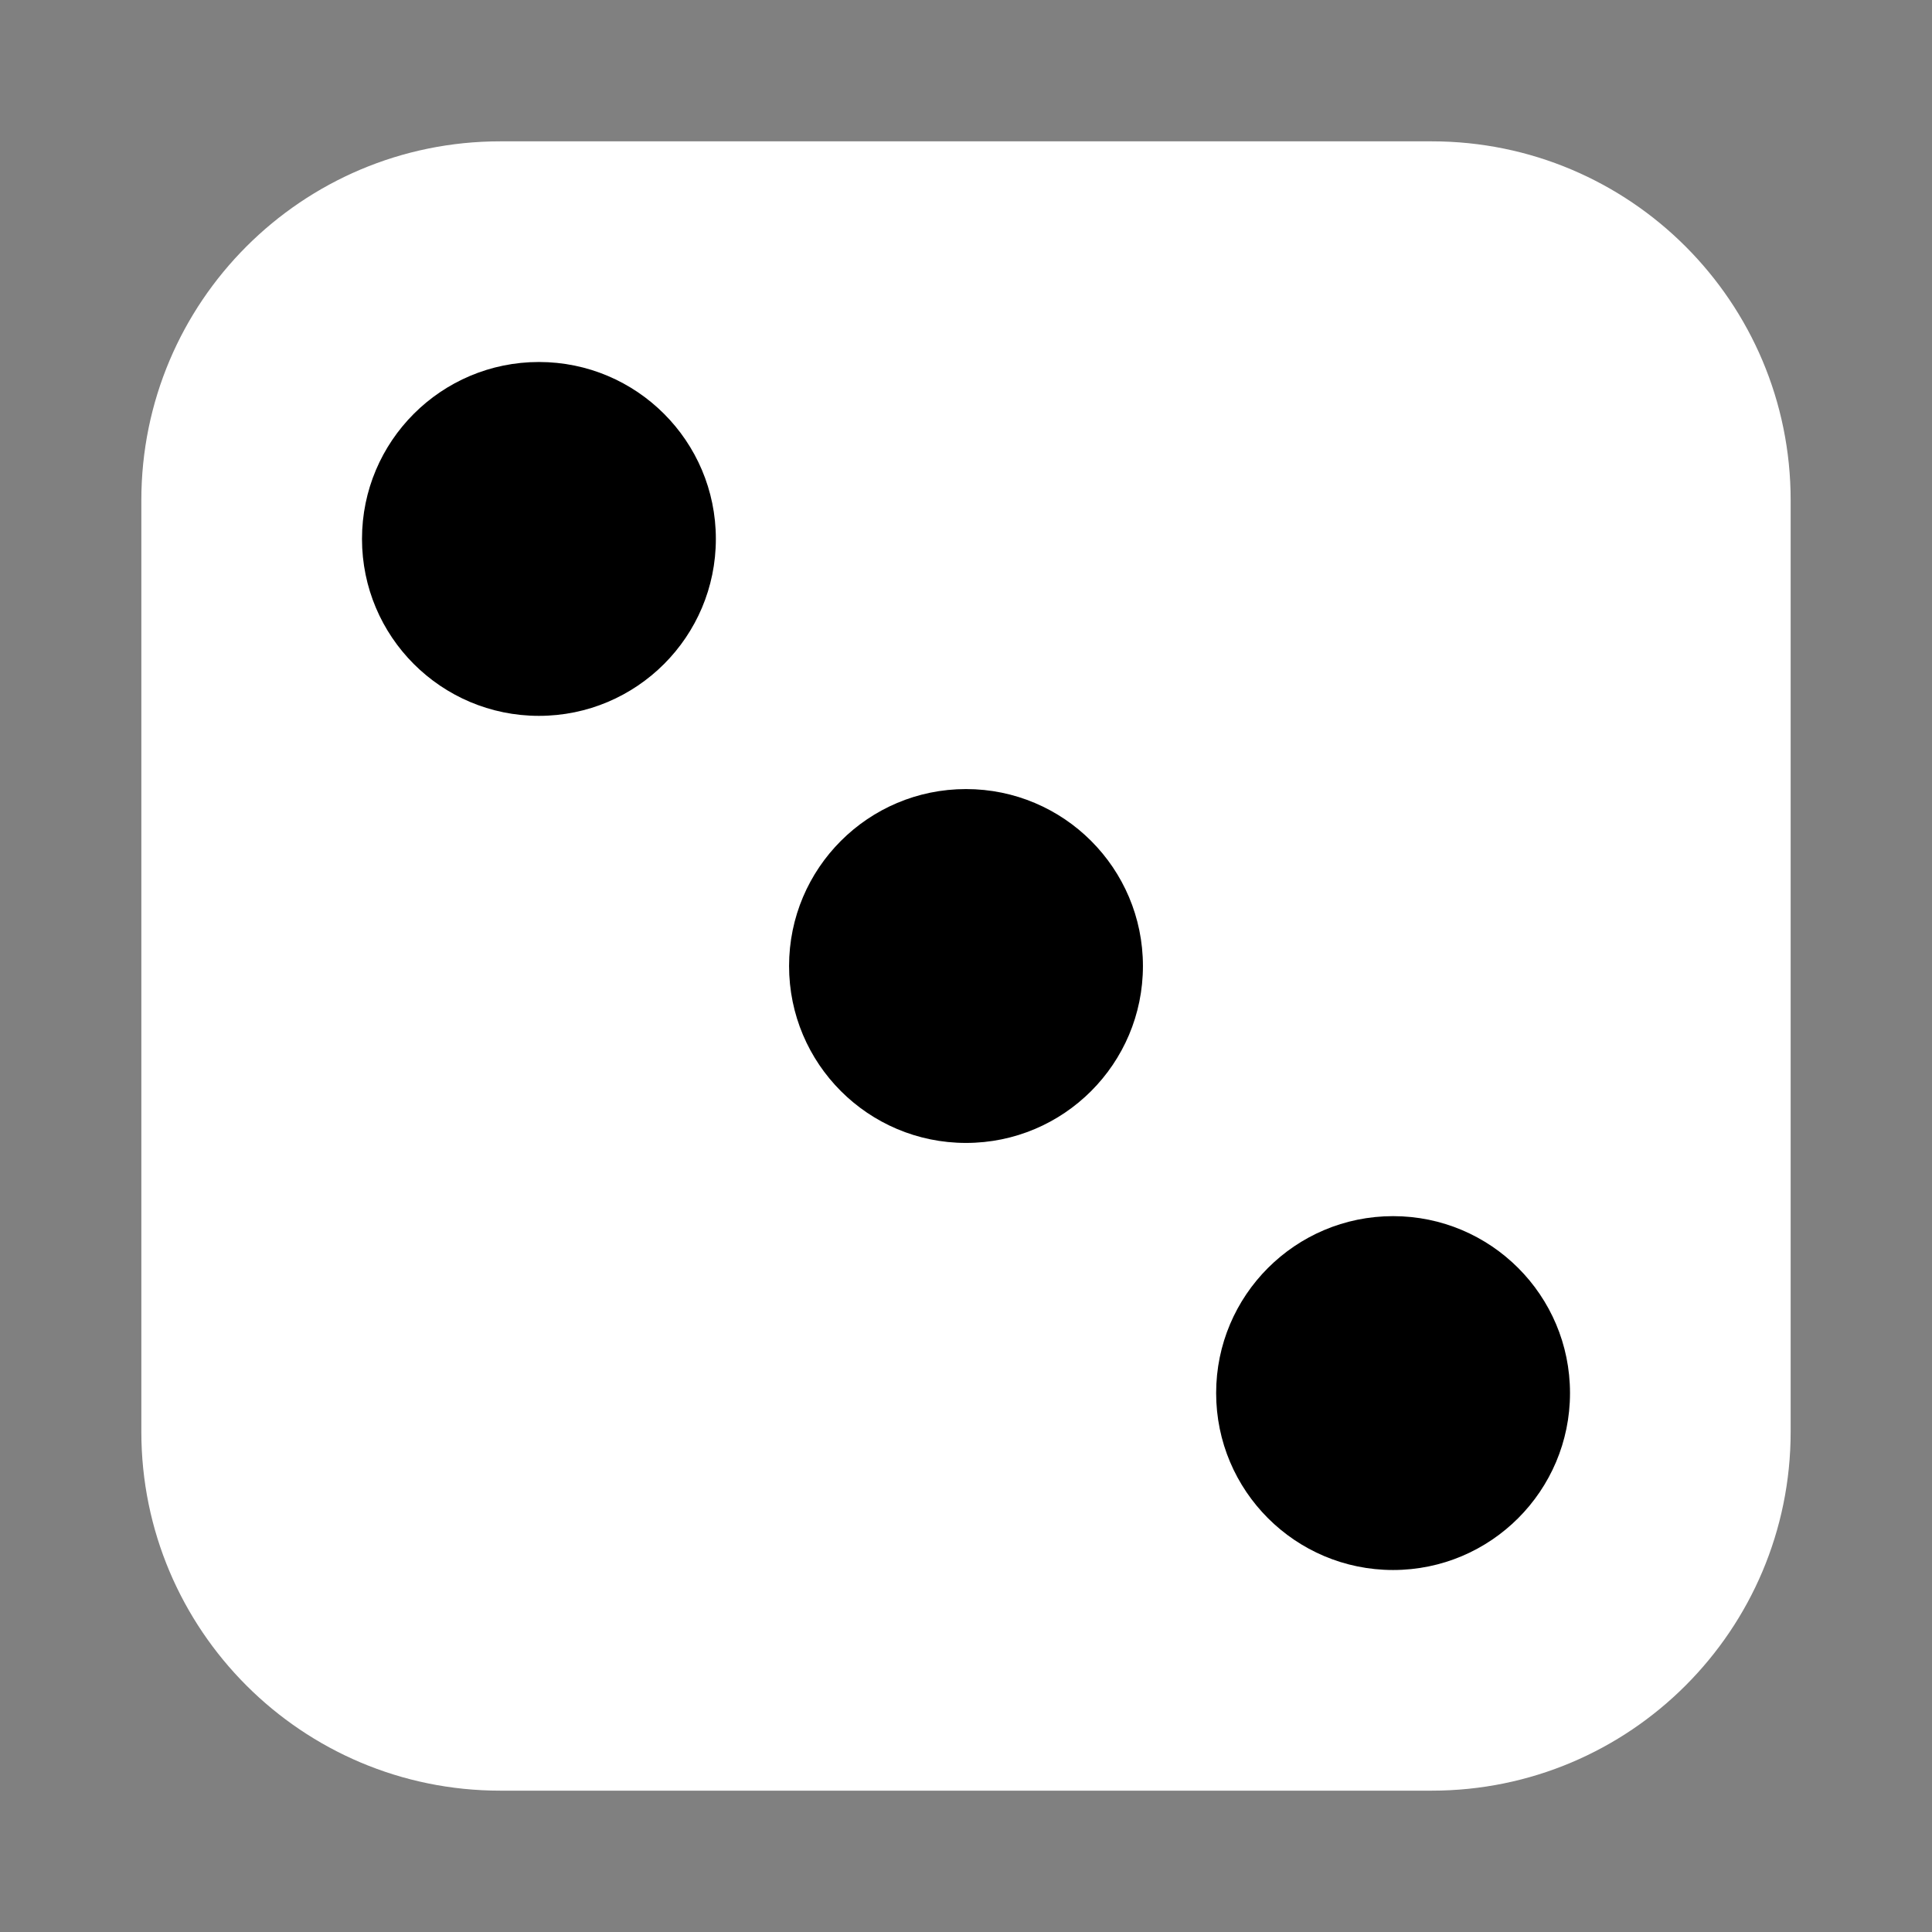 <?xml version="1.0" encoding="utf-8"?>
<!-- Generator: Adobe Illustrator 25.4.1, SVG Export Plug-In . SVG Version: 6.00 Build 0)  -->
<svg version="1.1" baseProfile="basic" id="Layer_1"
	 xmlns="http://www.w3.org/2000/svg" xmlns:xlink="http://www.w3.org/1999/xlink" x="0px" y="0px" viewBox="0 0 19 19"
	 xml:space="preserve">
<rect x="0" y="0" width="19" height="19" fill="#808080" stroke="none"/>
<g id="Layer_2_00000137092866220275478130000010718092903080672386_">
</g>
<g>
	<path fill="#FFFFFF" d="M14.08,17.61H4.92c-1.95,0-3.53-1.58-3.53-3.53V4.92c0-1.95,1.58-3.53,3.53-3.53h9.16
		c1.95,0,3.53,1.58,3.53,3.53v9.16C17.61,16.03,16.03,17.61,14.08,17.61z"/>
	<g>
		<circle cx="5.3" cy="5.3" r="1.74"/>
		<circle cx="9.5" cy="9.5" r="1.74"/>
		<circle cx="13.7" cy="13.7" r="1.74"/>
	</g>
</g>
</svg>
